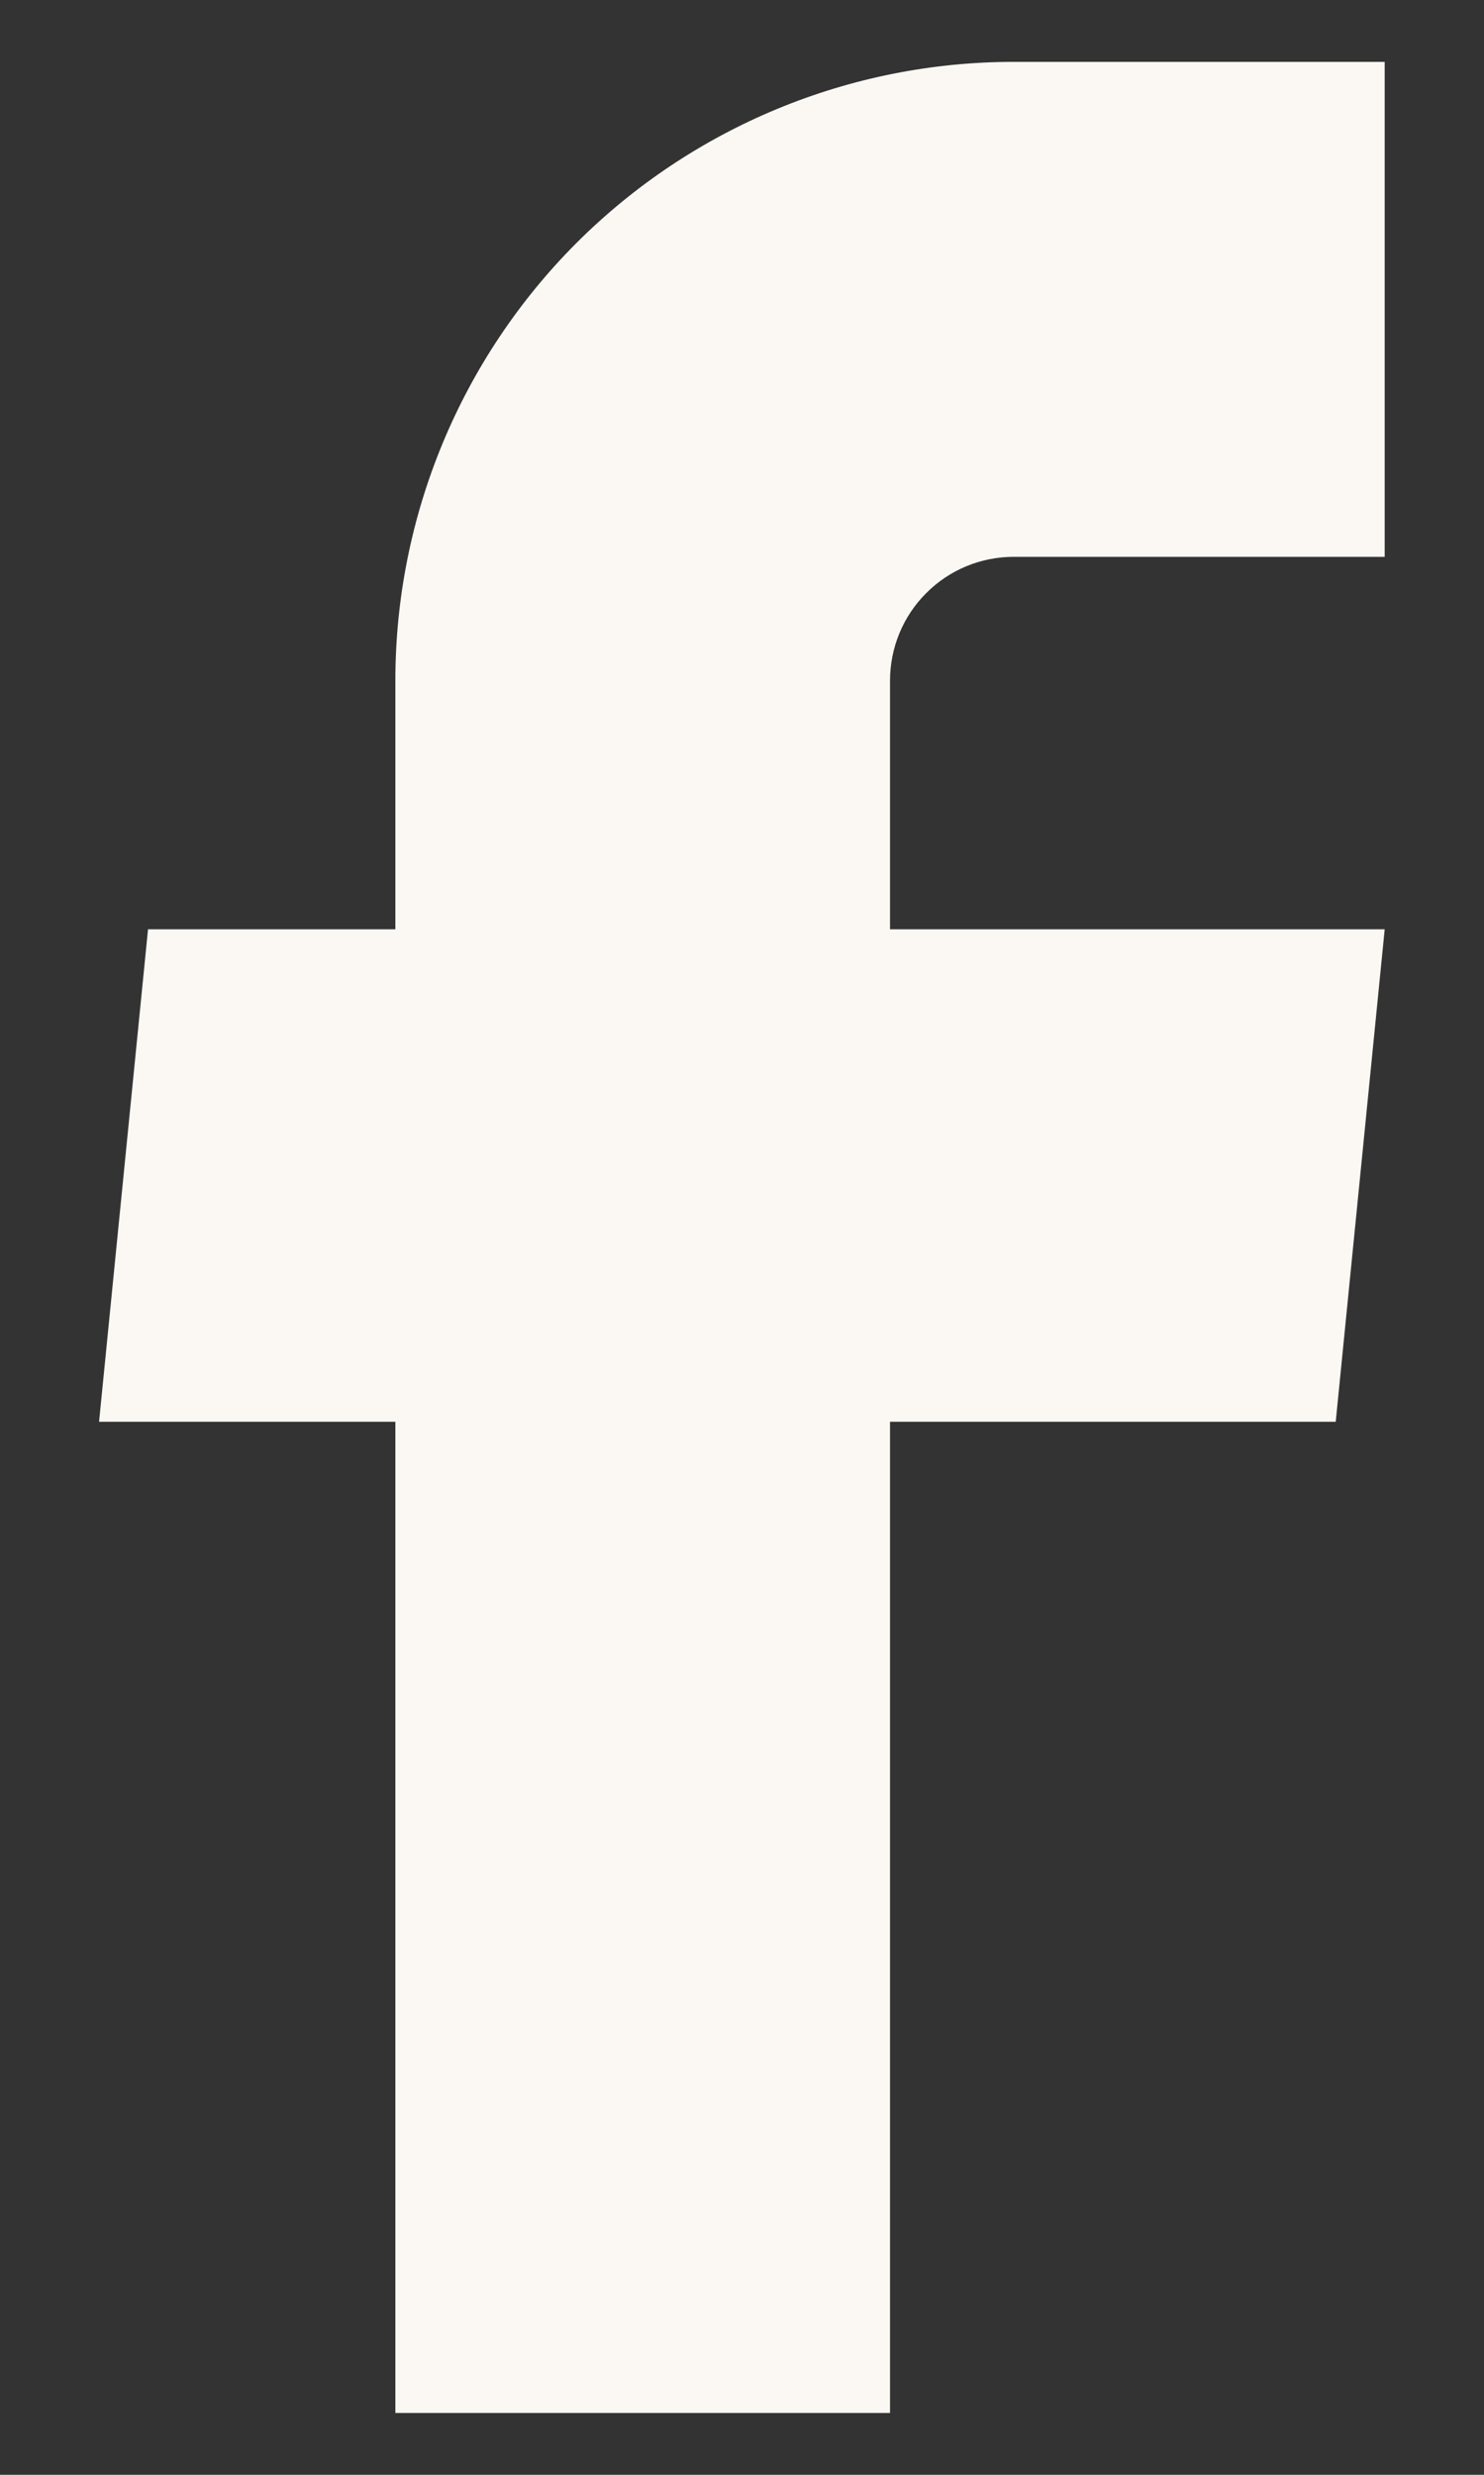 <svg width="12" height="20" viewBox="0 0 12 20" fill="none" xmlns="http://www.w3.org/2000/svg">
<rect x="0" y="0" width="12" height="20" fill="#333333" stroke="none"/>
<path d="M3.197 19.5H7.197V11.49H10.801L11.197 7.51H7.197V5.5C7.197 5.235 7.302 4.98 7.49 4.793C7.677 4.605 7.932 4.5 8.197 4.5H11.197V0.5H8.197C6.871 0.5 5.599 1.027 4.661 1.964C3.724 2.902 3.197 4.174 3.197 5.5V7.51H1.197L0.801 11.49H3.197V19.5Z" fill="#FBF8F3"/>
</svg>
